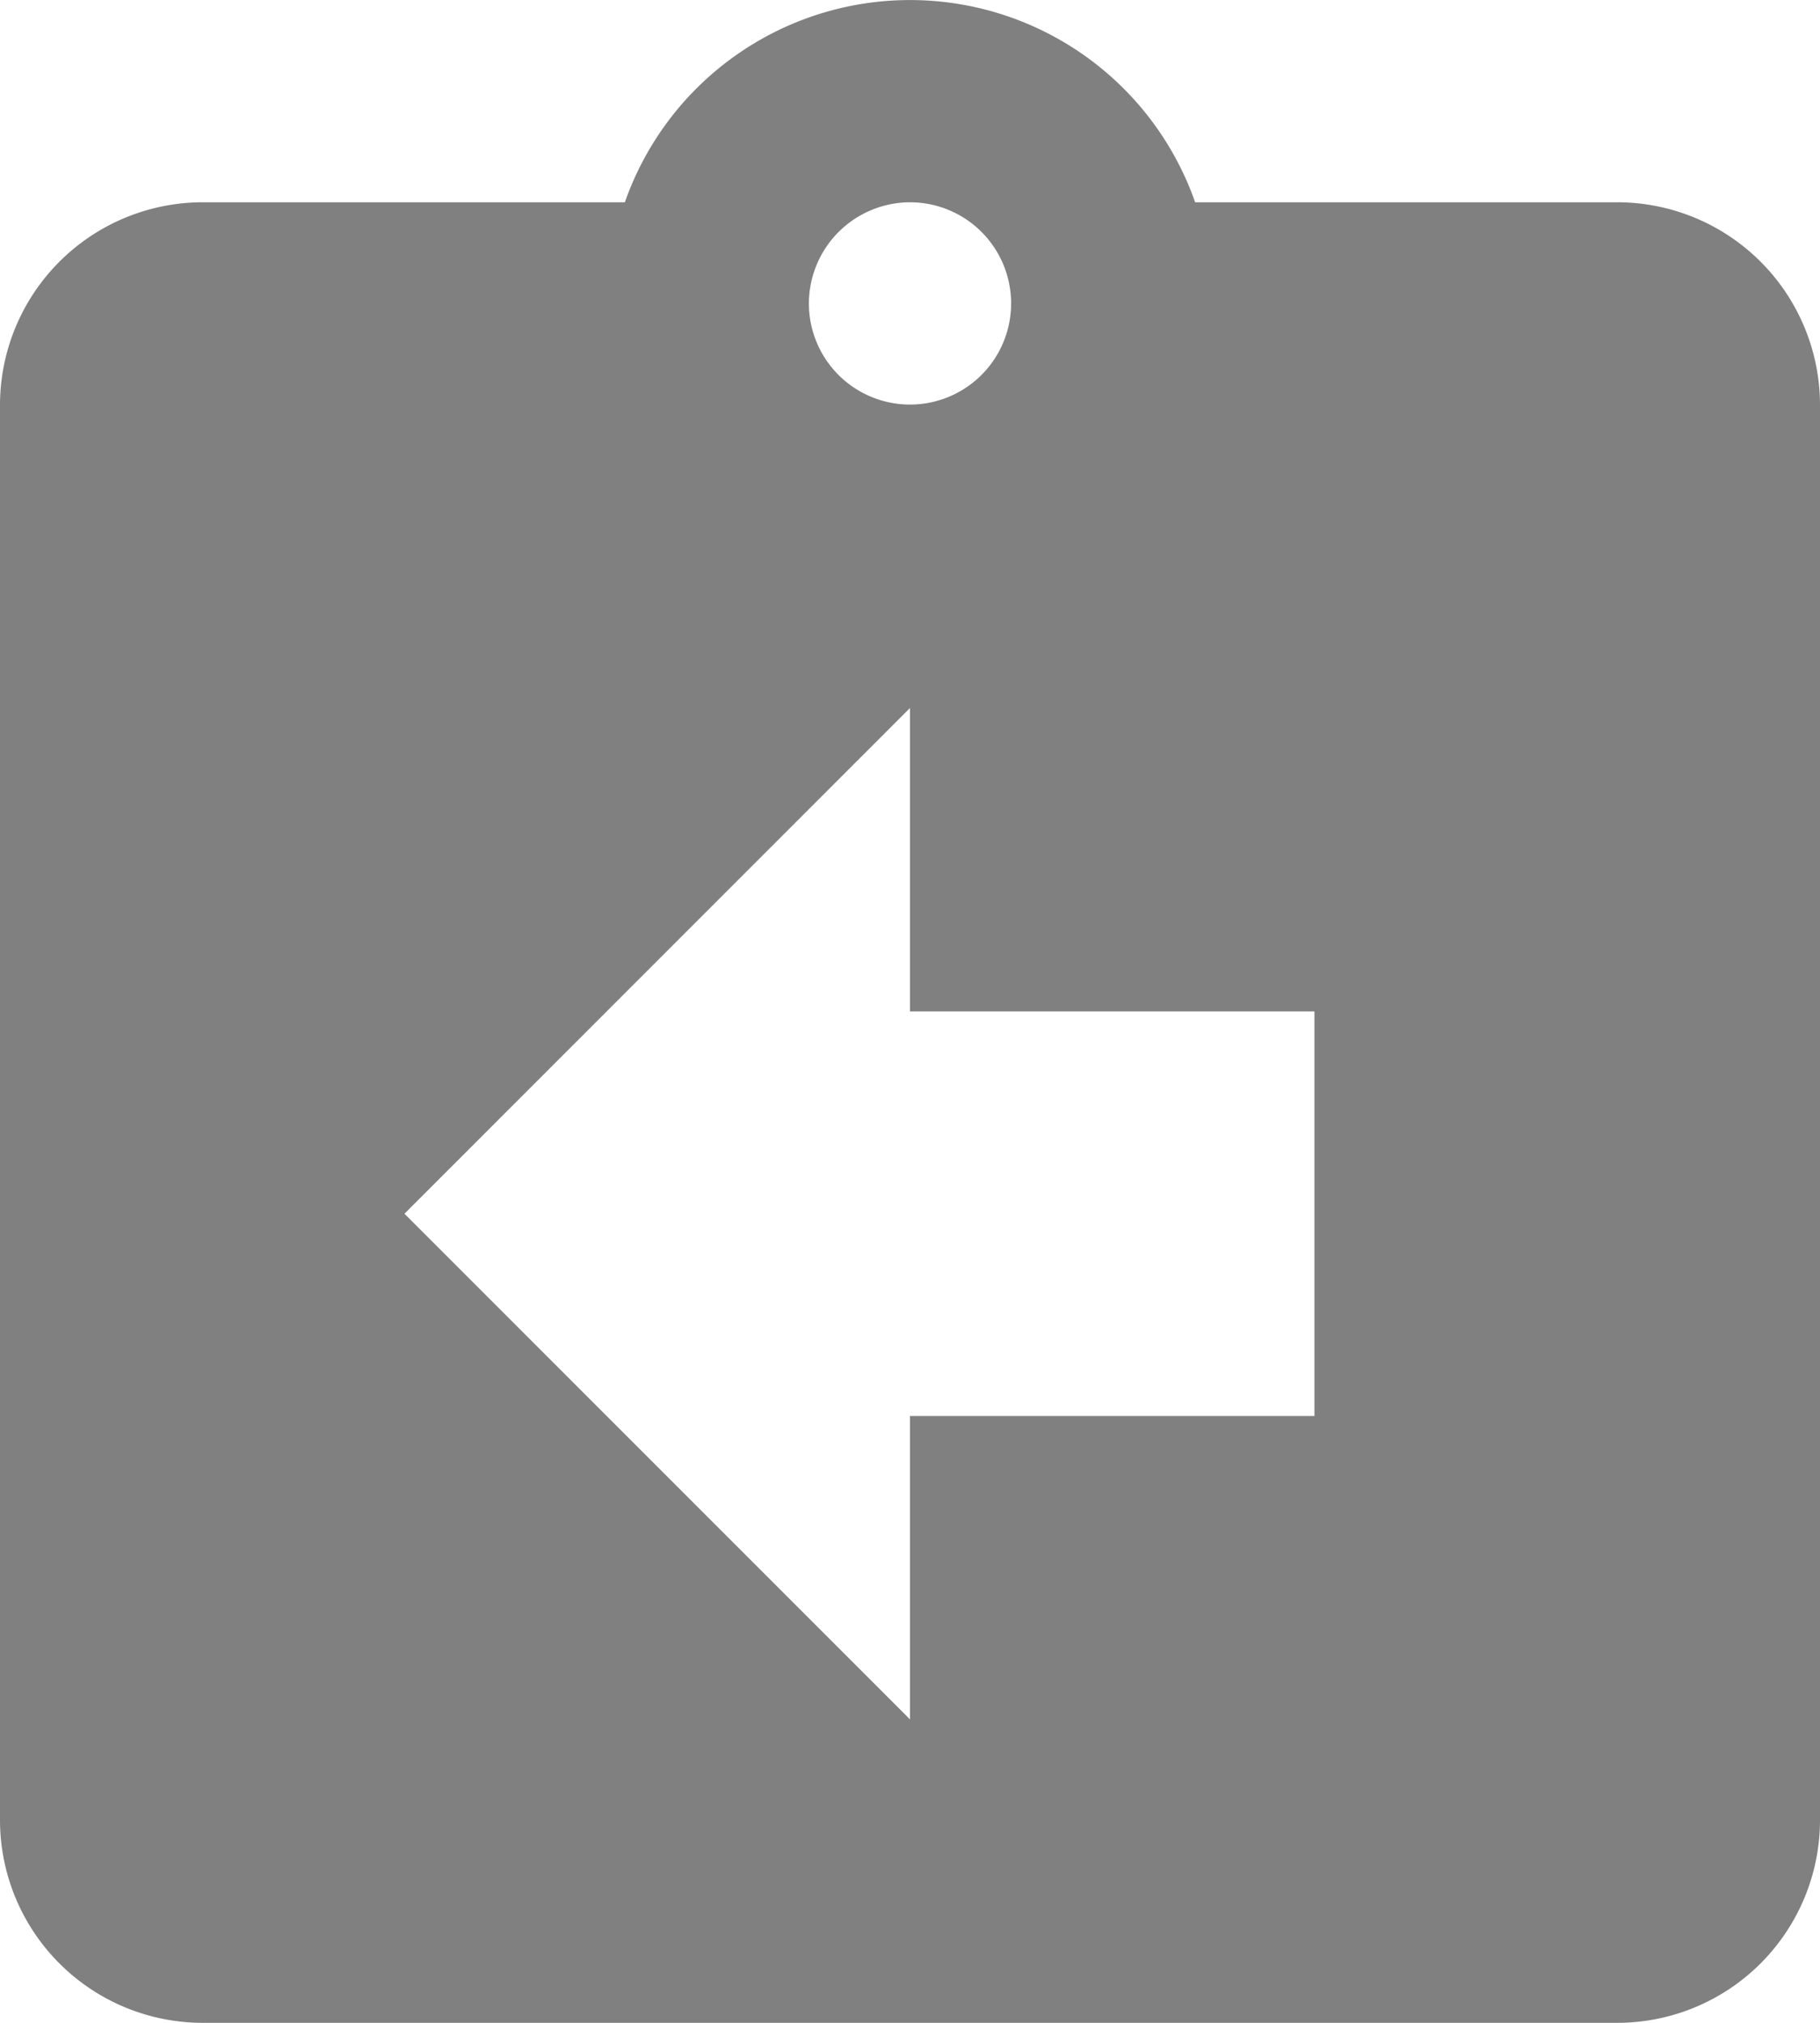 <svg xmlns="http://www.w3.org/2000/svg" width="32.4" height="36" viewBox="0 0 32.4 36">
  <path id="Icon_material-assignment-return" data-name="Icon material-assignment-return" d="M33.3,5.1H25.776a5.379,5.379,0,0,0-10.152,0H8.1A3.611,3.611,0,0,0,4.5,8.7V33.9a3.611,3.611,0,0,0,3.6,3.6H33.3a3.611,3.611,0,0,0,3.6-3.6V8.7A3.611,3.611,0,0,0,33.3,5.1Zm-12.6,0a1.8,1.8,0,1,1-1.8,1.8A1.805,1.805,0,0,1,20.7,5.1Zm7.2,21.6H20.7v5.4l-9-9,9-9v5.4h7.2Z" transform="translate(-4.5 -1.5)" fill="gray"/>
</svg>
